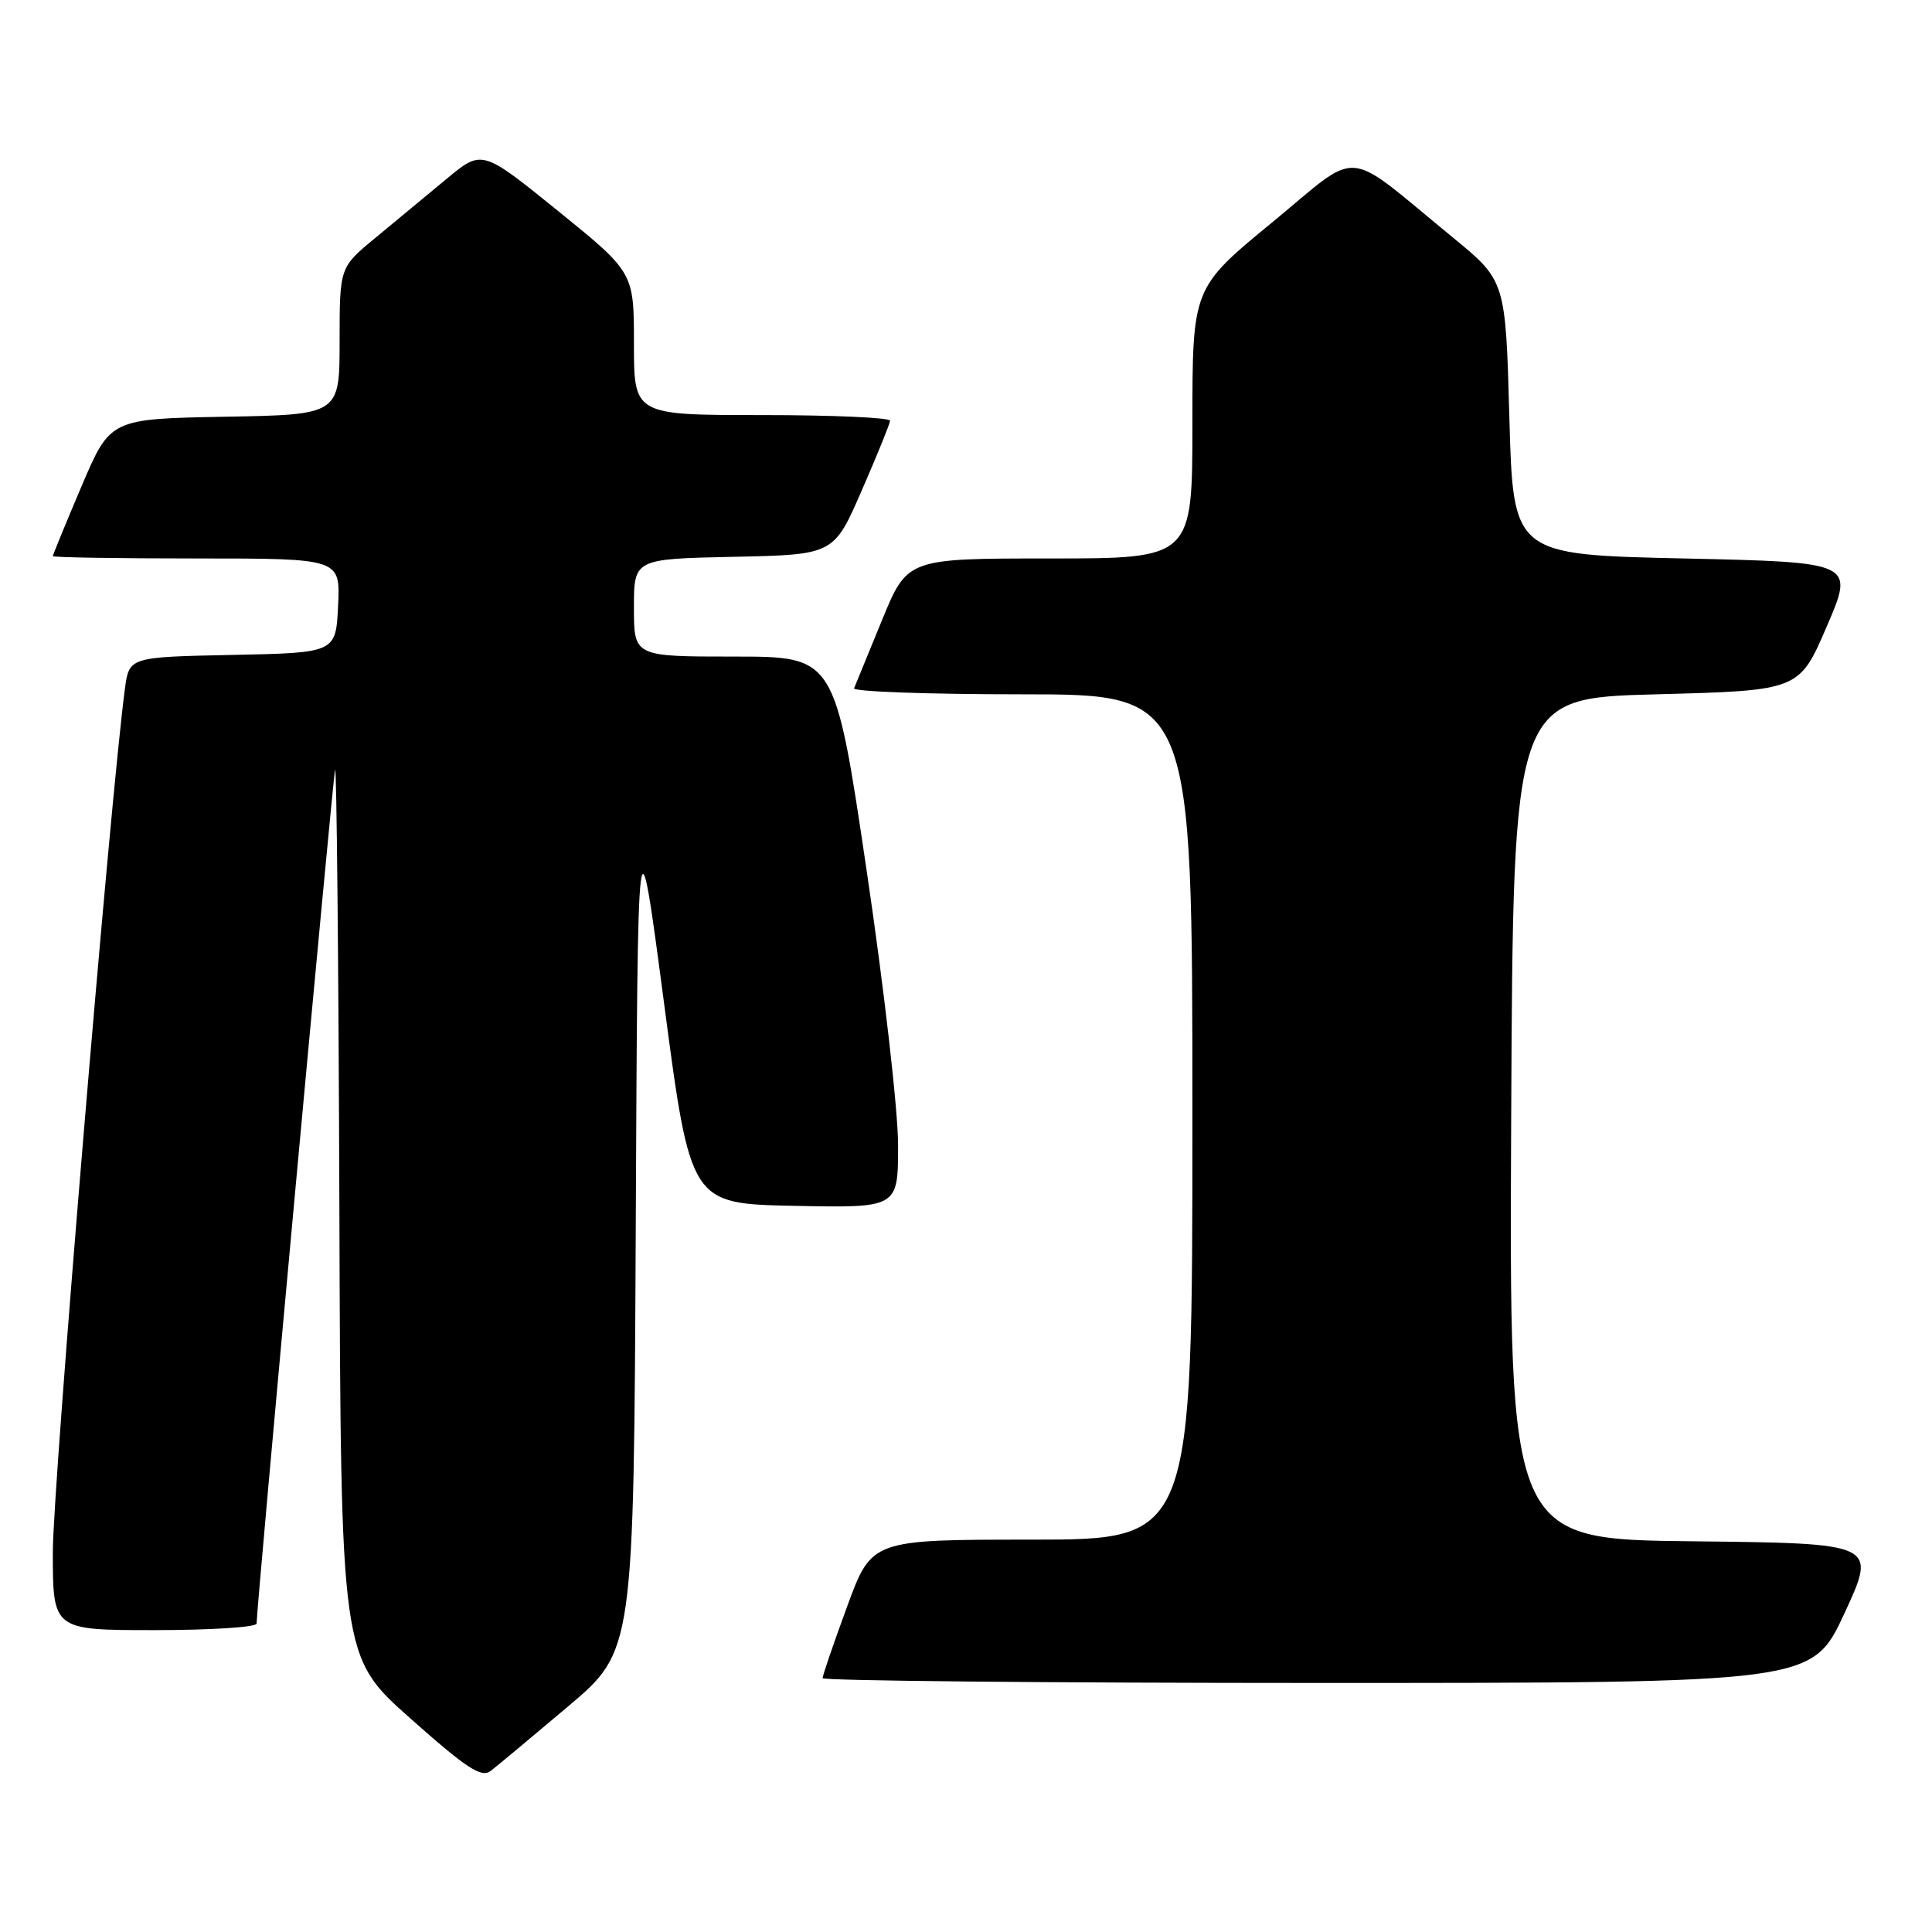 <?xml version="1.0" encoding="UTF-8" standalone="no"?>
<!DOCTYPE svg PUBLIC "-//W3C//DTD SVG 1.1//EN" "http://www.w3.org/Graphics/SVG/1.1/DTD/svg11.dtd" >
<svg xmlns="http://www.w3.org/2000/svg" xmlns:xlink="http://www.w3.org/1999/xlink" version="1.1" viewBox="0 0 256 256">
 <g >
 <path fill="currentColor"
d=" M 75.24 226.14 C 83.98 218.76 83.98 218.76 84.24 162.63 C 84.50 106.50 84.50 106.50 88.00 133.00 C 91.50 159.50 91.50 159.50 105.25 159.78 C 119.00 160.06 119.00 160.06 119.00 151.78 C 119.01 147.19 117.14 130.89 114.82 115.25 C 110.63 87.00 110.63 87.00 97.31 87.00 C 84.00 87.00 84.00 87.00 84.00 80.53 C 84.00 74.06 84.00 74.06 97.24 73.78 C 110.48 73.50 110.48 73.50 114.18 65.00 C 116.22 60.33 117.91 56.16 117.94 55.75 C 117.97 55.34 110.35 55.00 101.00 55.00 C 84.00 55.00 84.00 55.00 84.00 45.55 C 84.00 36.10 84.00 36.10 73.94 27.95 C 63.87 19.80 63.87 19.80 59.19 23.69 C 56.61 25.84 52.36 29.35 49.75 31.51 C 45.00 35.42 45.00 35.42 45.00 45.19 C 45.00 54.95 45.00 54.95 29.80 55.22 C 14.61 55.50 14.61 55.50 10.80 64.44 C 8.71 69.36 7.00 73.53 7.00 73.69 C 7.00 73.86 15.57 74.00 26.05 74.00 C 45.10 74.00 45.10 74.00 44.80 80.25 C 44.50 86.50 44.50 86.50 30.81 86.78 C 17.11 87.06 17.11 87.06 16.55 91.28 C 14.64 105.48 7.00 197.02 7.00 205.62 C 7.00 216.00 7.00 216.00 20.50 216.00 C 27.93 216.00 34.00 215.61 34.00 215.13 C 34.00 212.92 44.08 103.32 44.40 102.00 C 44.60 101.17 44.86 127.27 44.97 160.00 C 45.16 219.50 45.16 219.50 54.33 227.66 C 61.80 234.30 63.78 235.60 65.00 234.67 C 65.83 234.04 70.43 230.20 75.24 226.14 Z  M 244.41 213.75 C 248.69 204.50 248.69 204.50 224.34 204.23 C 199.98 203.97 199.98 203.97 200.24 148.23 C 200.50 92.50 200.50 92.50 219.45 92.00 C 238.40 91.50 238.40 91.50 242.06 83.00 C 245.72 74.50 245.72 74.50 223.11 74.00 C 200.50 73.50 200.50 73.50 200.00 55.35 C 199.50 37.20 199.50 37.20 192.50 31.46 C 177.78 19.40 180.54 19.62 168.54 29.49 C 158.00 38.16 158.00 38.16 158.00 56.08 C 158.00 74.00 158.00 74.00 139.11 74.00 C 120.22 74.00 120.22 74.00 116.86 82.20 C 115.01 86.71 113.35 90.76 113.17 91.20 C 112.98 91.64 123.00 92.00 135.42 92.00 C 158.00 92.00 158.00 92.00 158.00 148.00 C 158.00 204.00 158.00 204.00 136.75 204.01 C 115.50 204.01 115.50 204.01 112.25 212.87 C 110.46 217.74 109.00 222.01 109.00 222.36 C 109.00 222.71 138.50 223.00 174.56 223.00 C 240.12 223.00 240.12 223.00 244.41 213.75 Z "/>
</g>
</svg>
